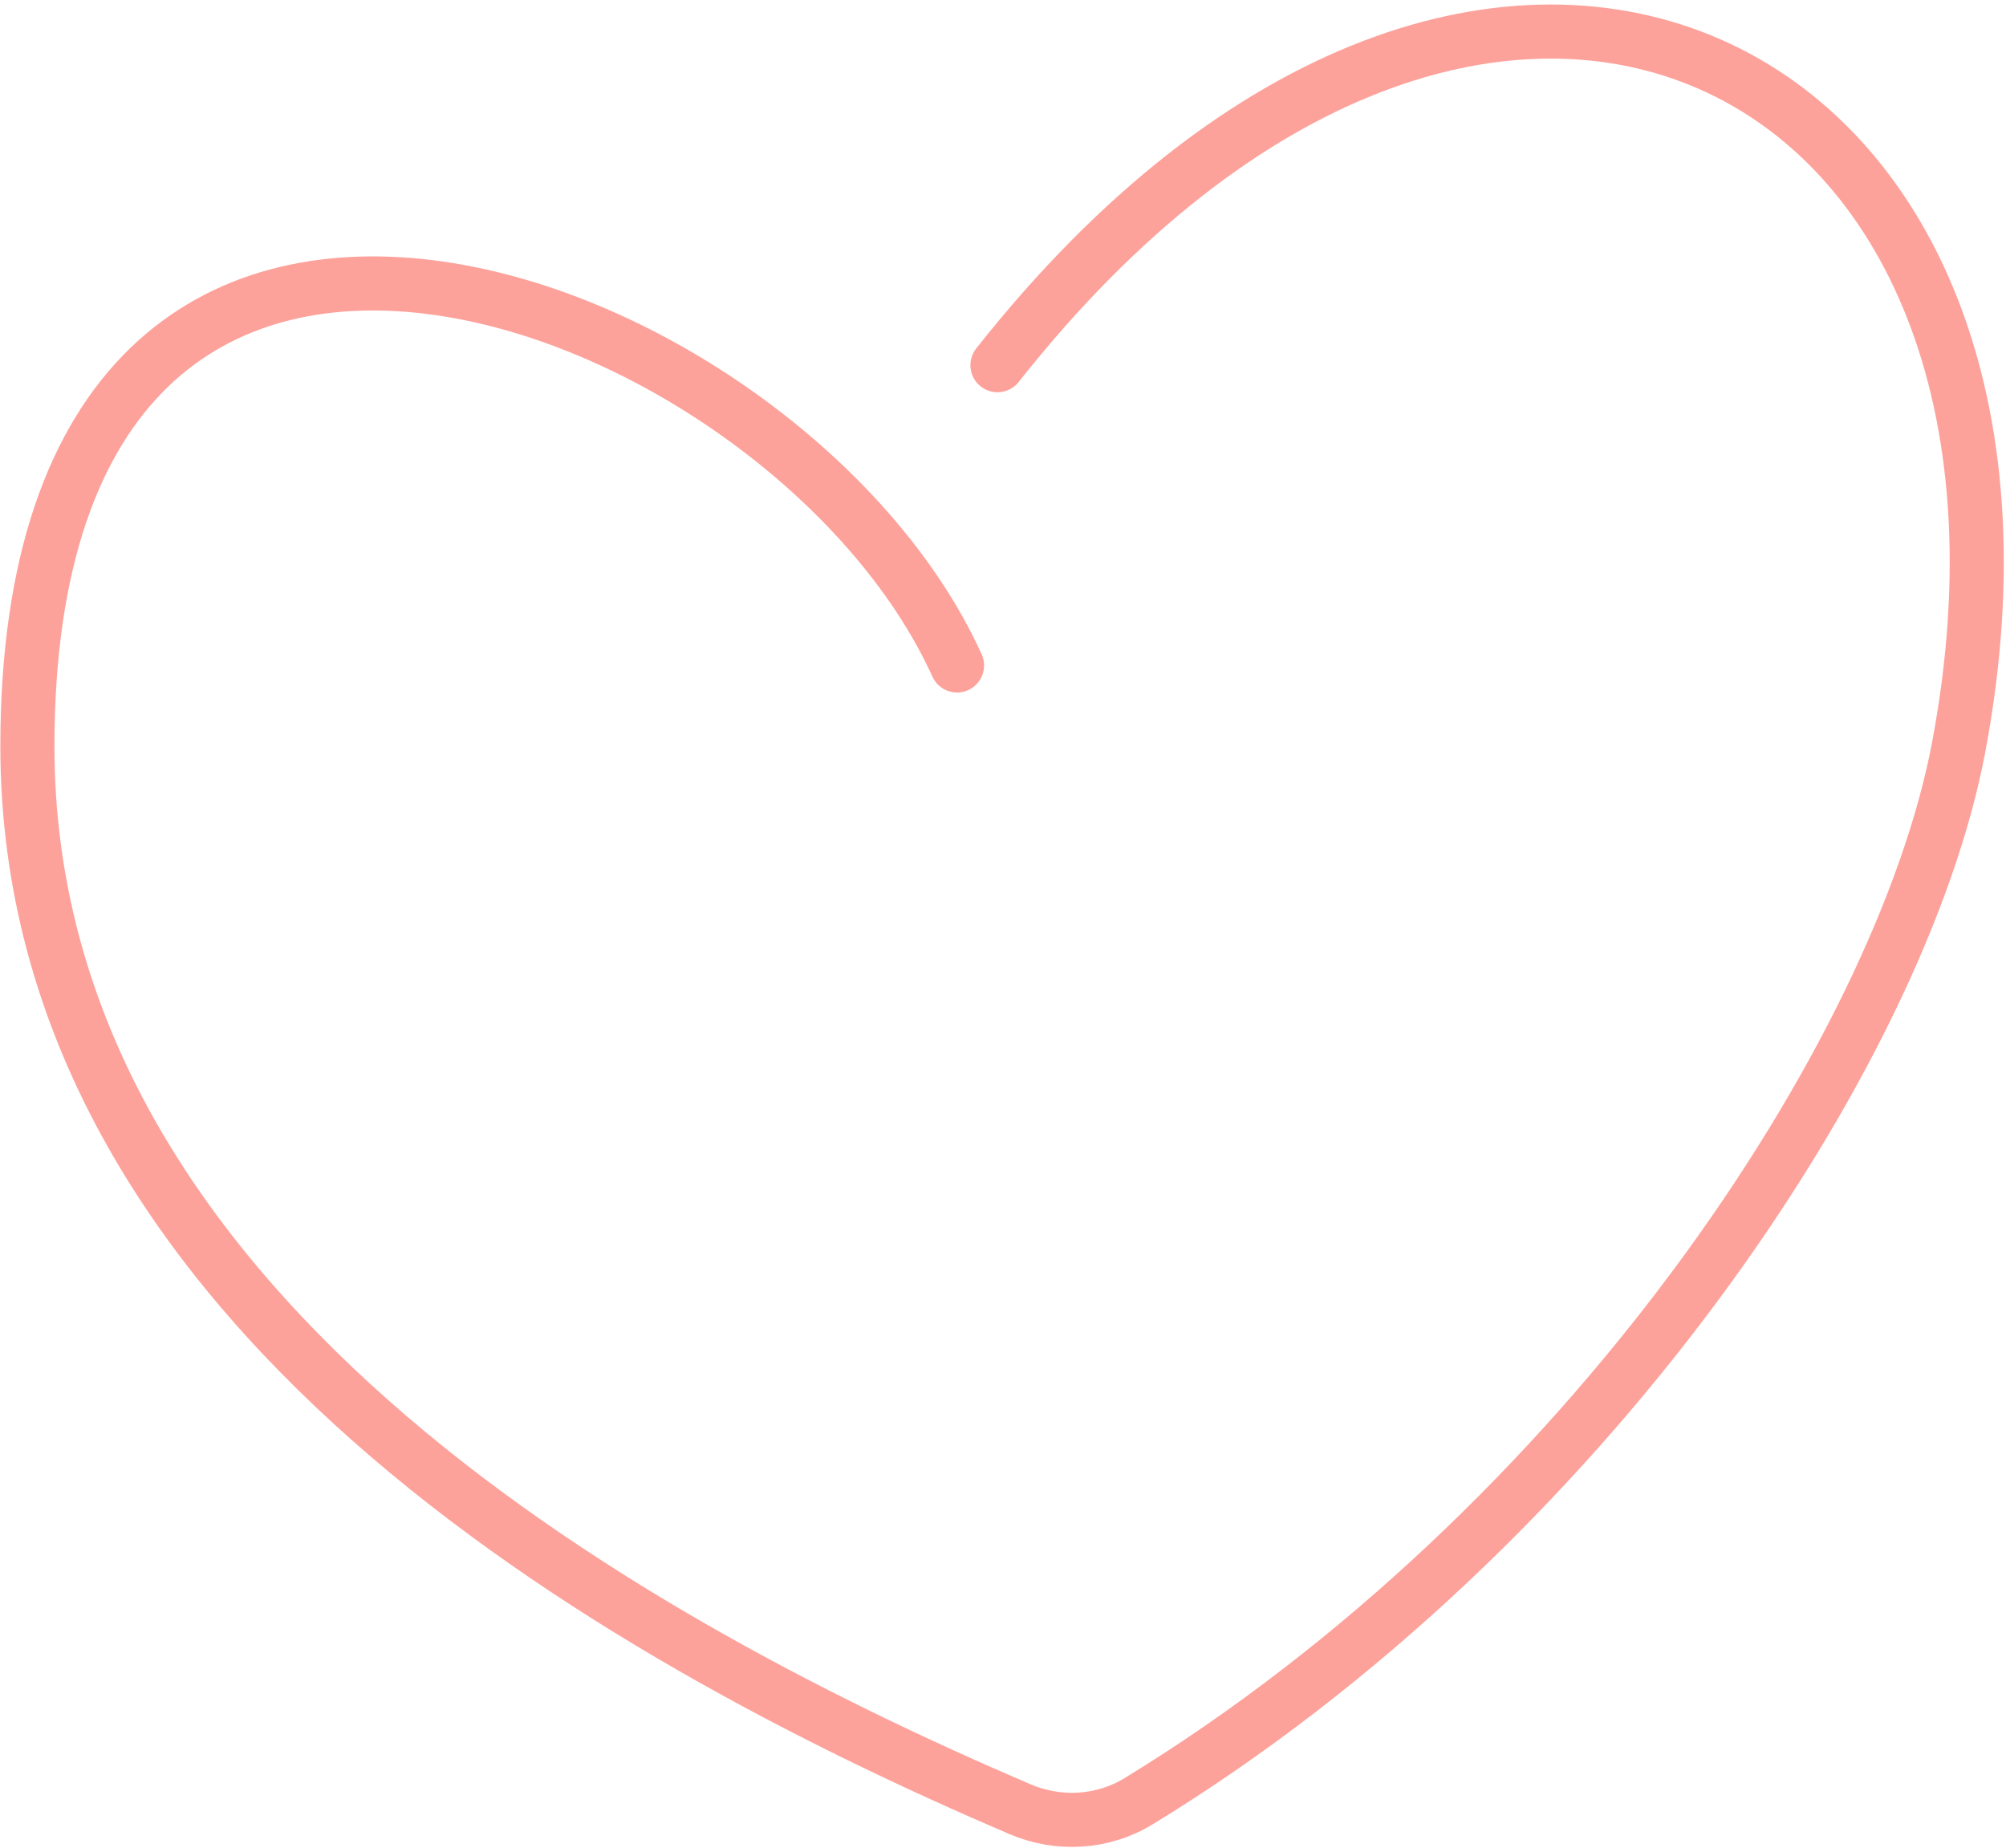 <svg width="445" height="410" viewBox="0 0 445 410" fill="none" xmlns="http://www.w3.org/2000/svg">
<path d="M212.303 147.617C174.517 64.359 6.078 0.954 6.078 165.55C6.078 288.635 135.356 362.443 226.24 401.315C234.83 404.989 244.634 404.415 252.607 399.544C351.58 339.07 421.742 233.804 434.54 165.55C463.36 11.841 329.506 -56.047 221.27 81.01" stroke="#FDA29B" stroke-width="12" stroke-linecap="round"/>
</svg>
